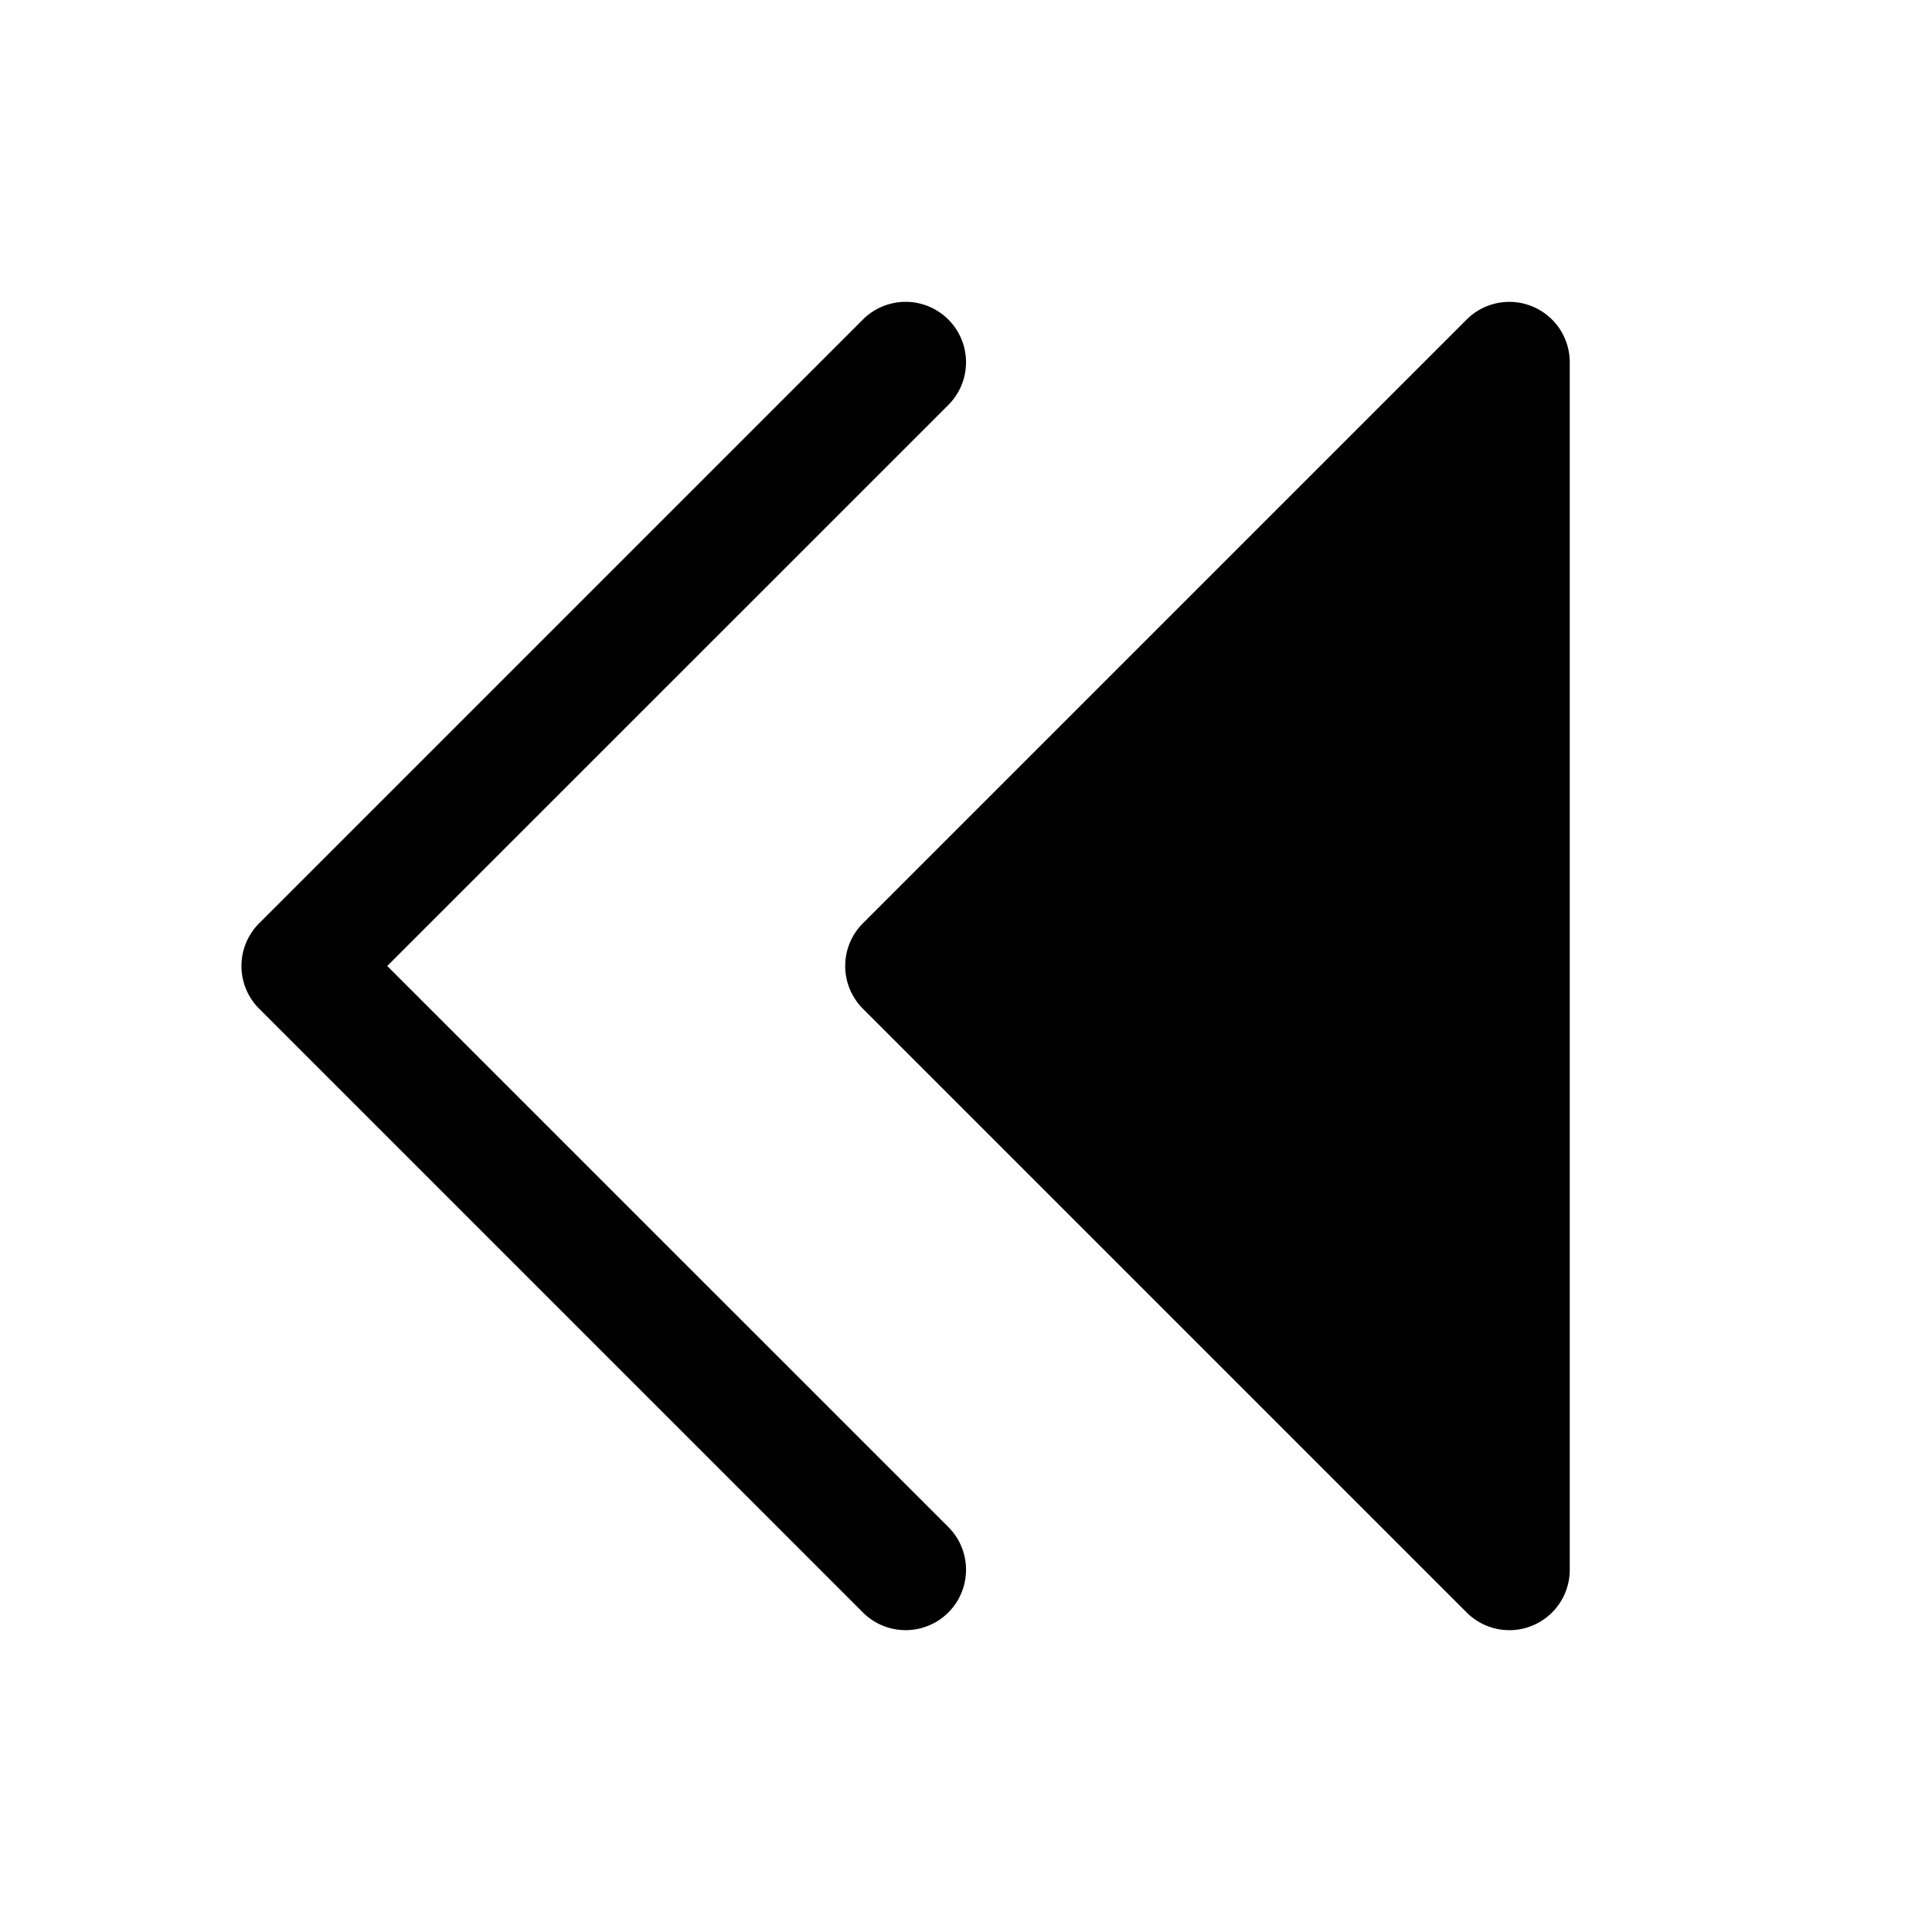 <svg xmlns="http://www.w3.org/2000/svg" width="24" height="24" viewBox="0 0 256 256">
    <path d="M200,48V208l-80-80Z" class="pr-icon-duotone-secondary"/>
    <path d="M203.06,40.61a8,8,0,0,0-8.72,1.73l-80,80a8,8,0,0,0,0,11.32l80,80A8,8,0,0,0,208,208V48A8,8,0,0,0,203.06,40.61ZM192,188.69,131.31,128,192,67.31Zm-66.34,13.65a8,8,0,0,1-11.32,11.32l-80-80a8,8,0,0,1,0-11.32l80-80a8,8,0,0,1,11.32,11.32L51.31,128Z"/>
</svg>